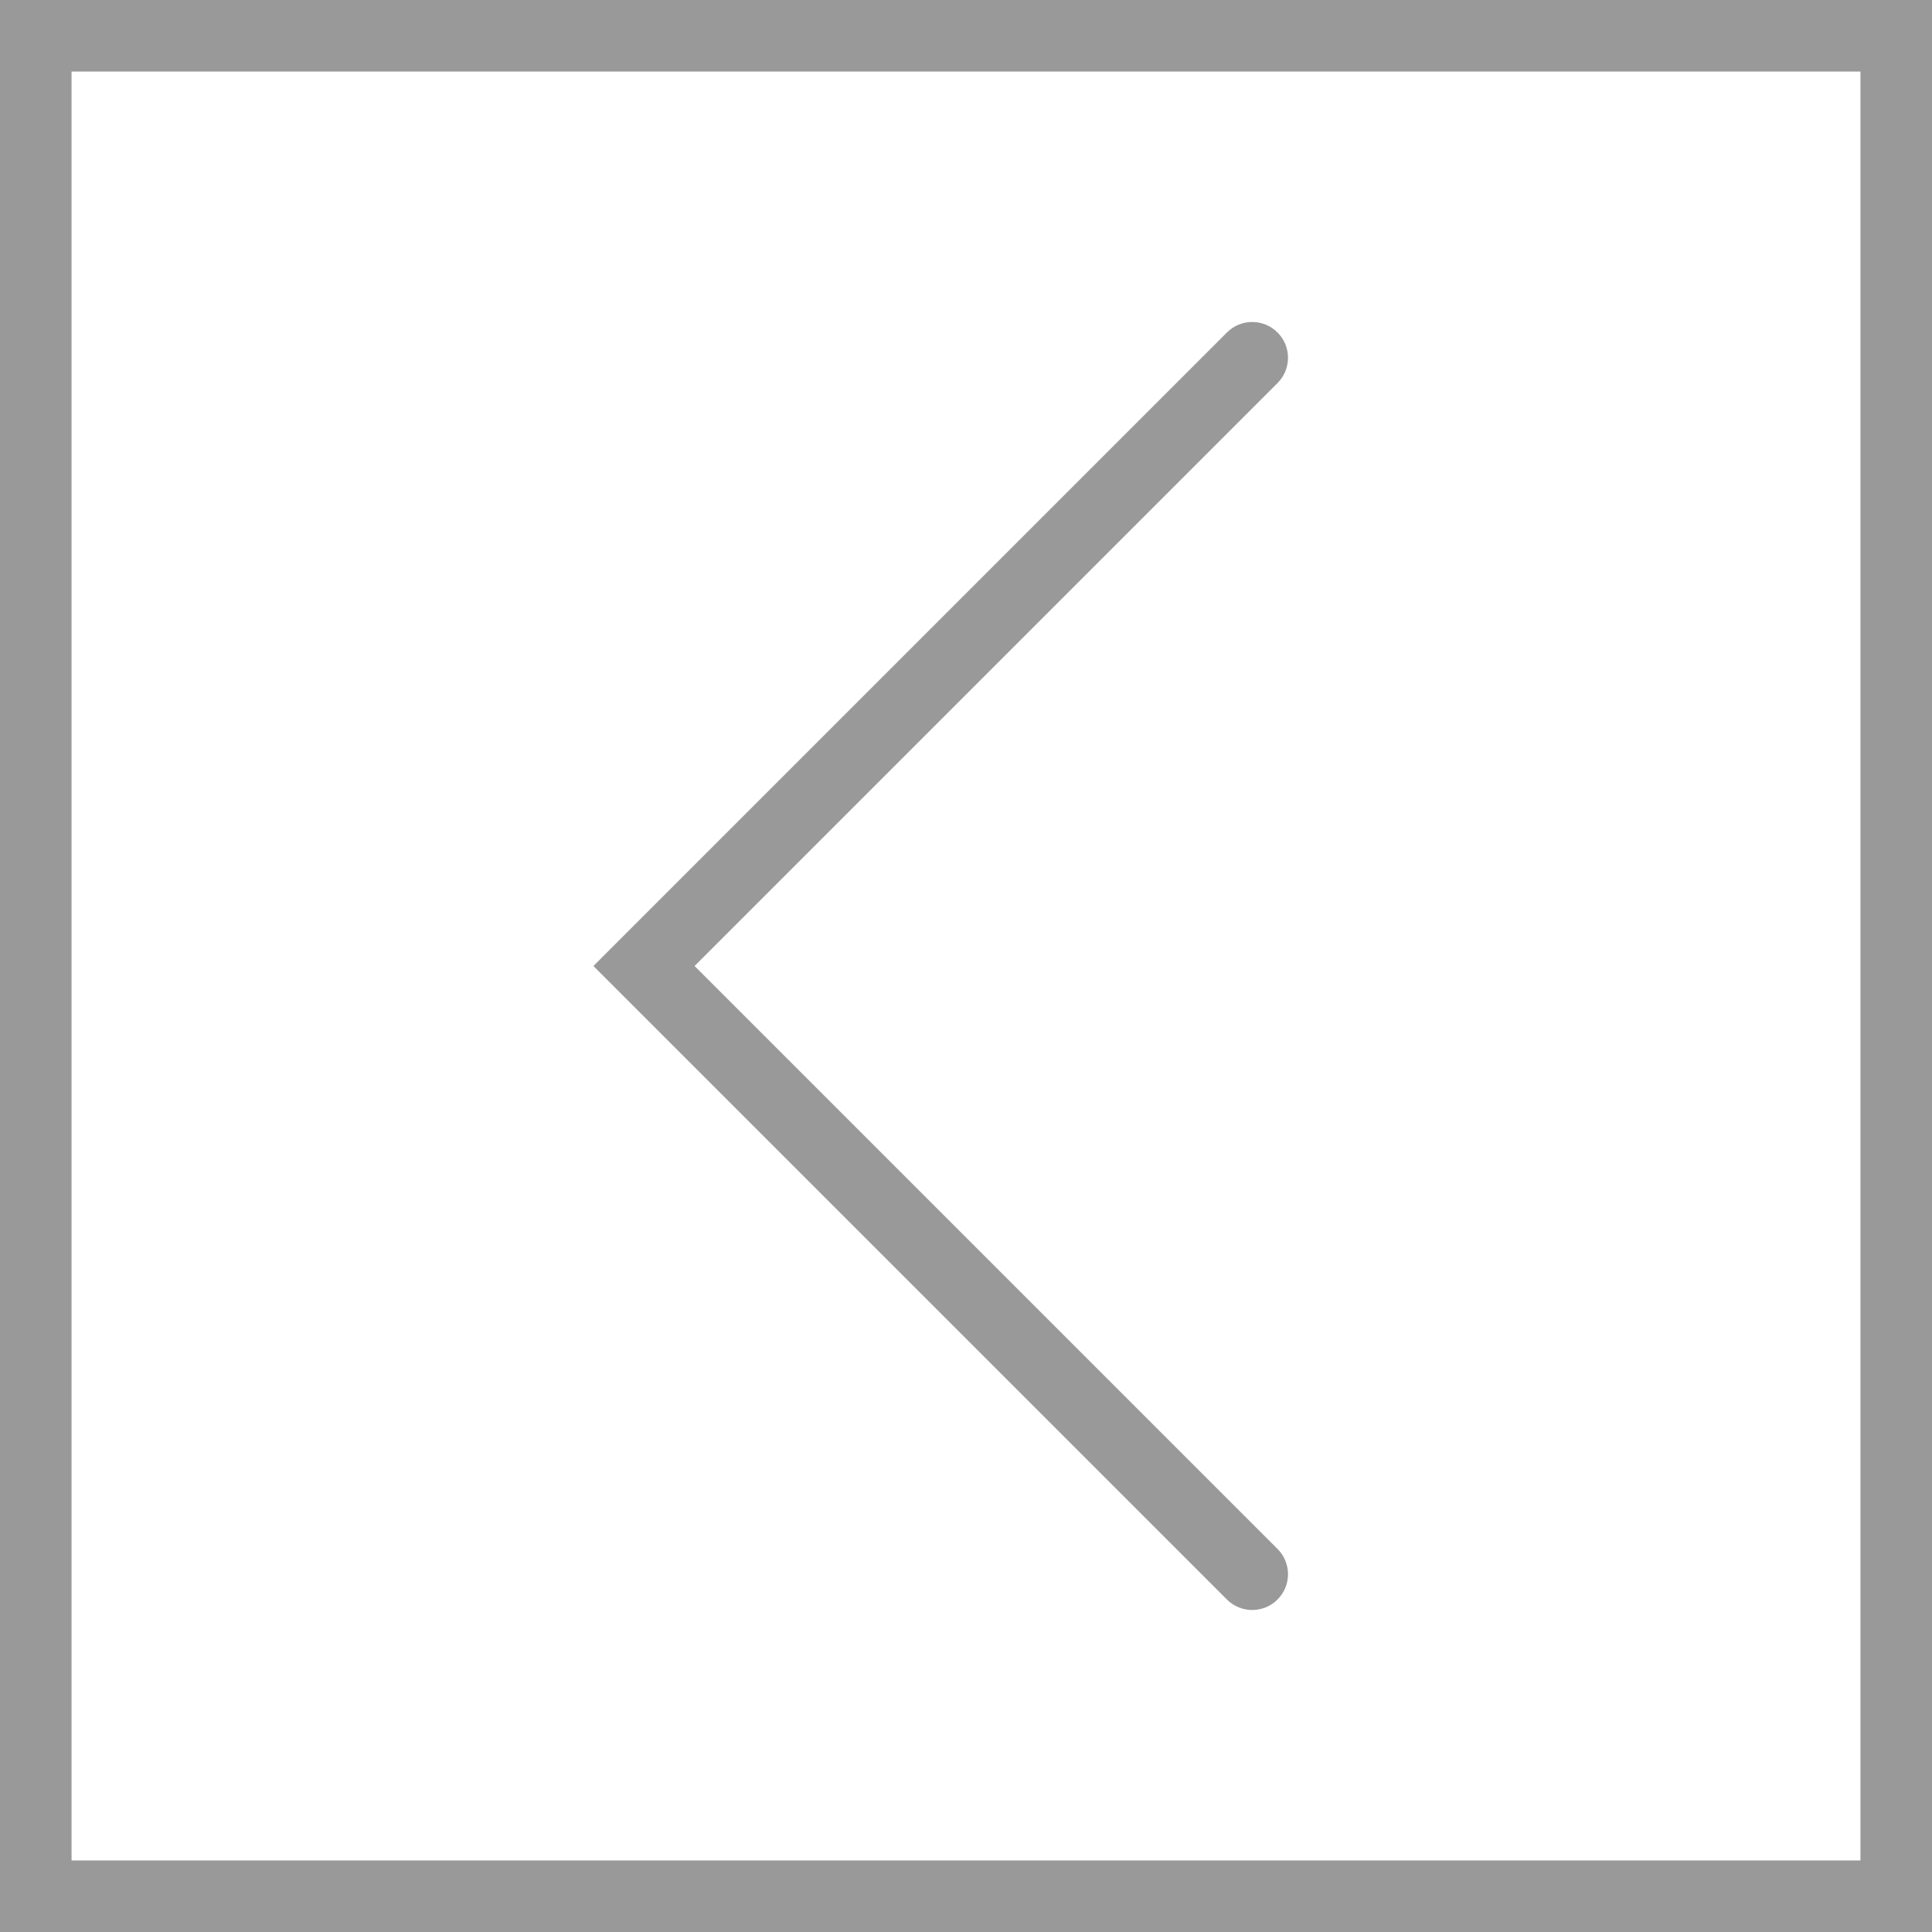 <?xml version="1.0" encoding="iso-8859-1"?>
<!-- Generator: Adobe Illustrator 18.0.0, SVG Export Plug-In . SVG Version: 6.00 Build 0)  -->
<!DOCTYPE svg PUBLIC "-//W3C//DTD SVG 1.1//EN" "http://www.w3.org/Graphics/SVG/1.1/DTD/svg11.dtd">
<svg version="1.1" id="Capa_1" xmlns="http://www.w3.org/2000/svg" xmlns:xlink="http://www.w3.org/1999/xlink" x="0px" y="0px"
	 viewBox="0 0 54 54" style="enable-background:new 0 0 54 54;" xml:space="preserve">
<rect x="0" y="0" width="54" height="54" fill="#333333" stroke="none"/>
<g>
	<g>
		<rect x="1" y="1" style="fill:#FFF;" width="52" height="52"/>
		<path style="fill:#999;" d="M54,54H0V0h54V54z M2,52h50V2H2V52z"/>
	</g>
	<path style="fill:#999;" d="M35,45c-0.256,0-0.512-0.098-0.707-0.293L16.586,27L34.293,9.293c0.391-0.391,1.023-0.391,1.414,0
		s0.391,1.023,0,1.414L19.414,27l16.293,16.293c0.391,0.391,0.391,1.023,0,1.414C35.512,44.902,35.256,45,35,45z"/>
</g>
<g>
</g>
<g>
</g>
<g>
</g>
<g>
</g>
<g>
</g>
<g>
</g>
<g>
</g>
<g>
</g>
<g>
</g>
<g>
</g>
<g>
</g>
<g>
</g>
<g>
</g>
<g>
</g>
<g>
</g>
</svg>
